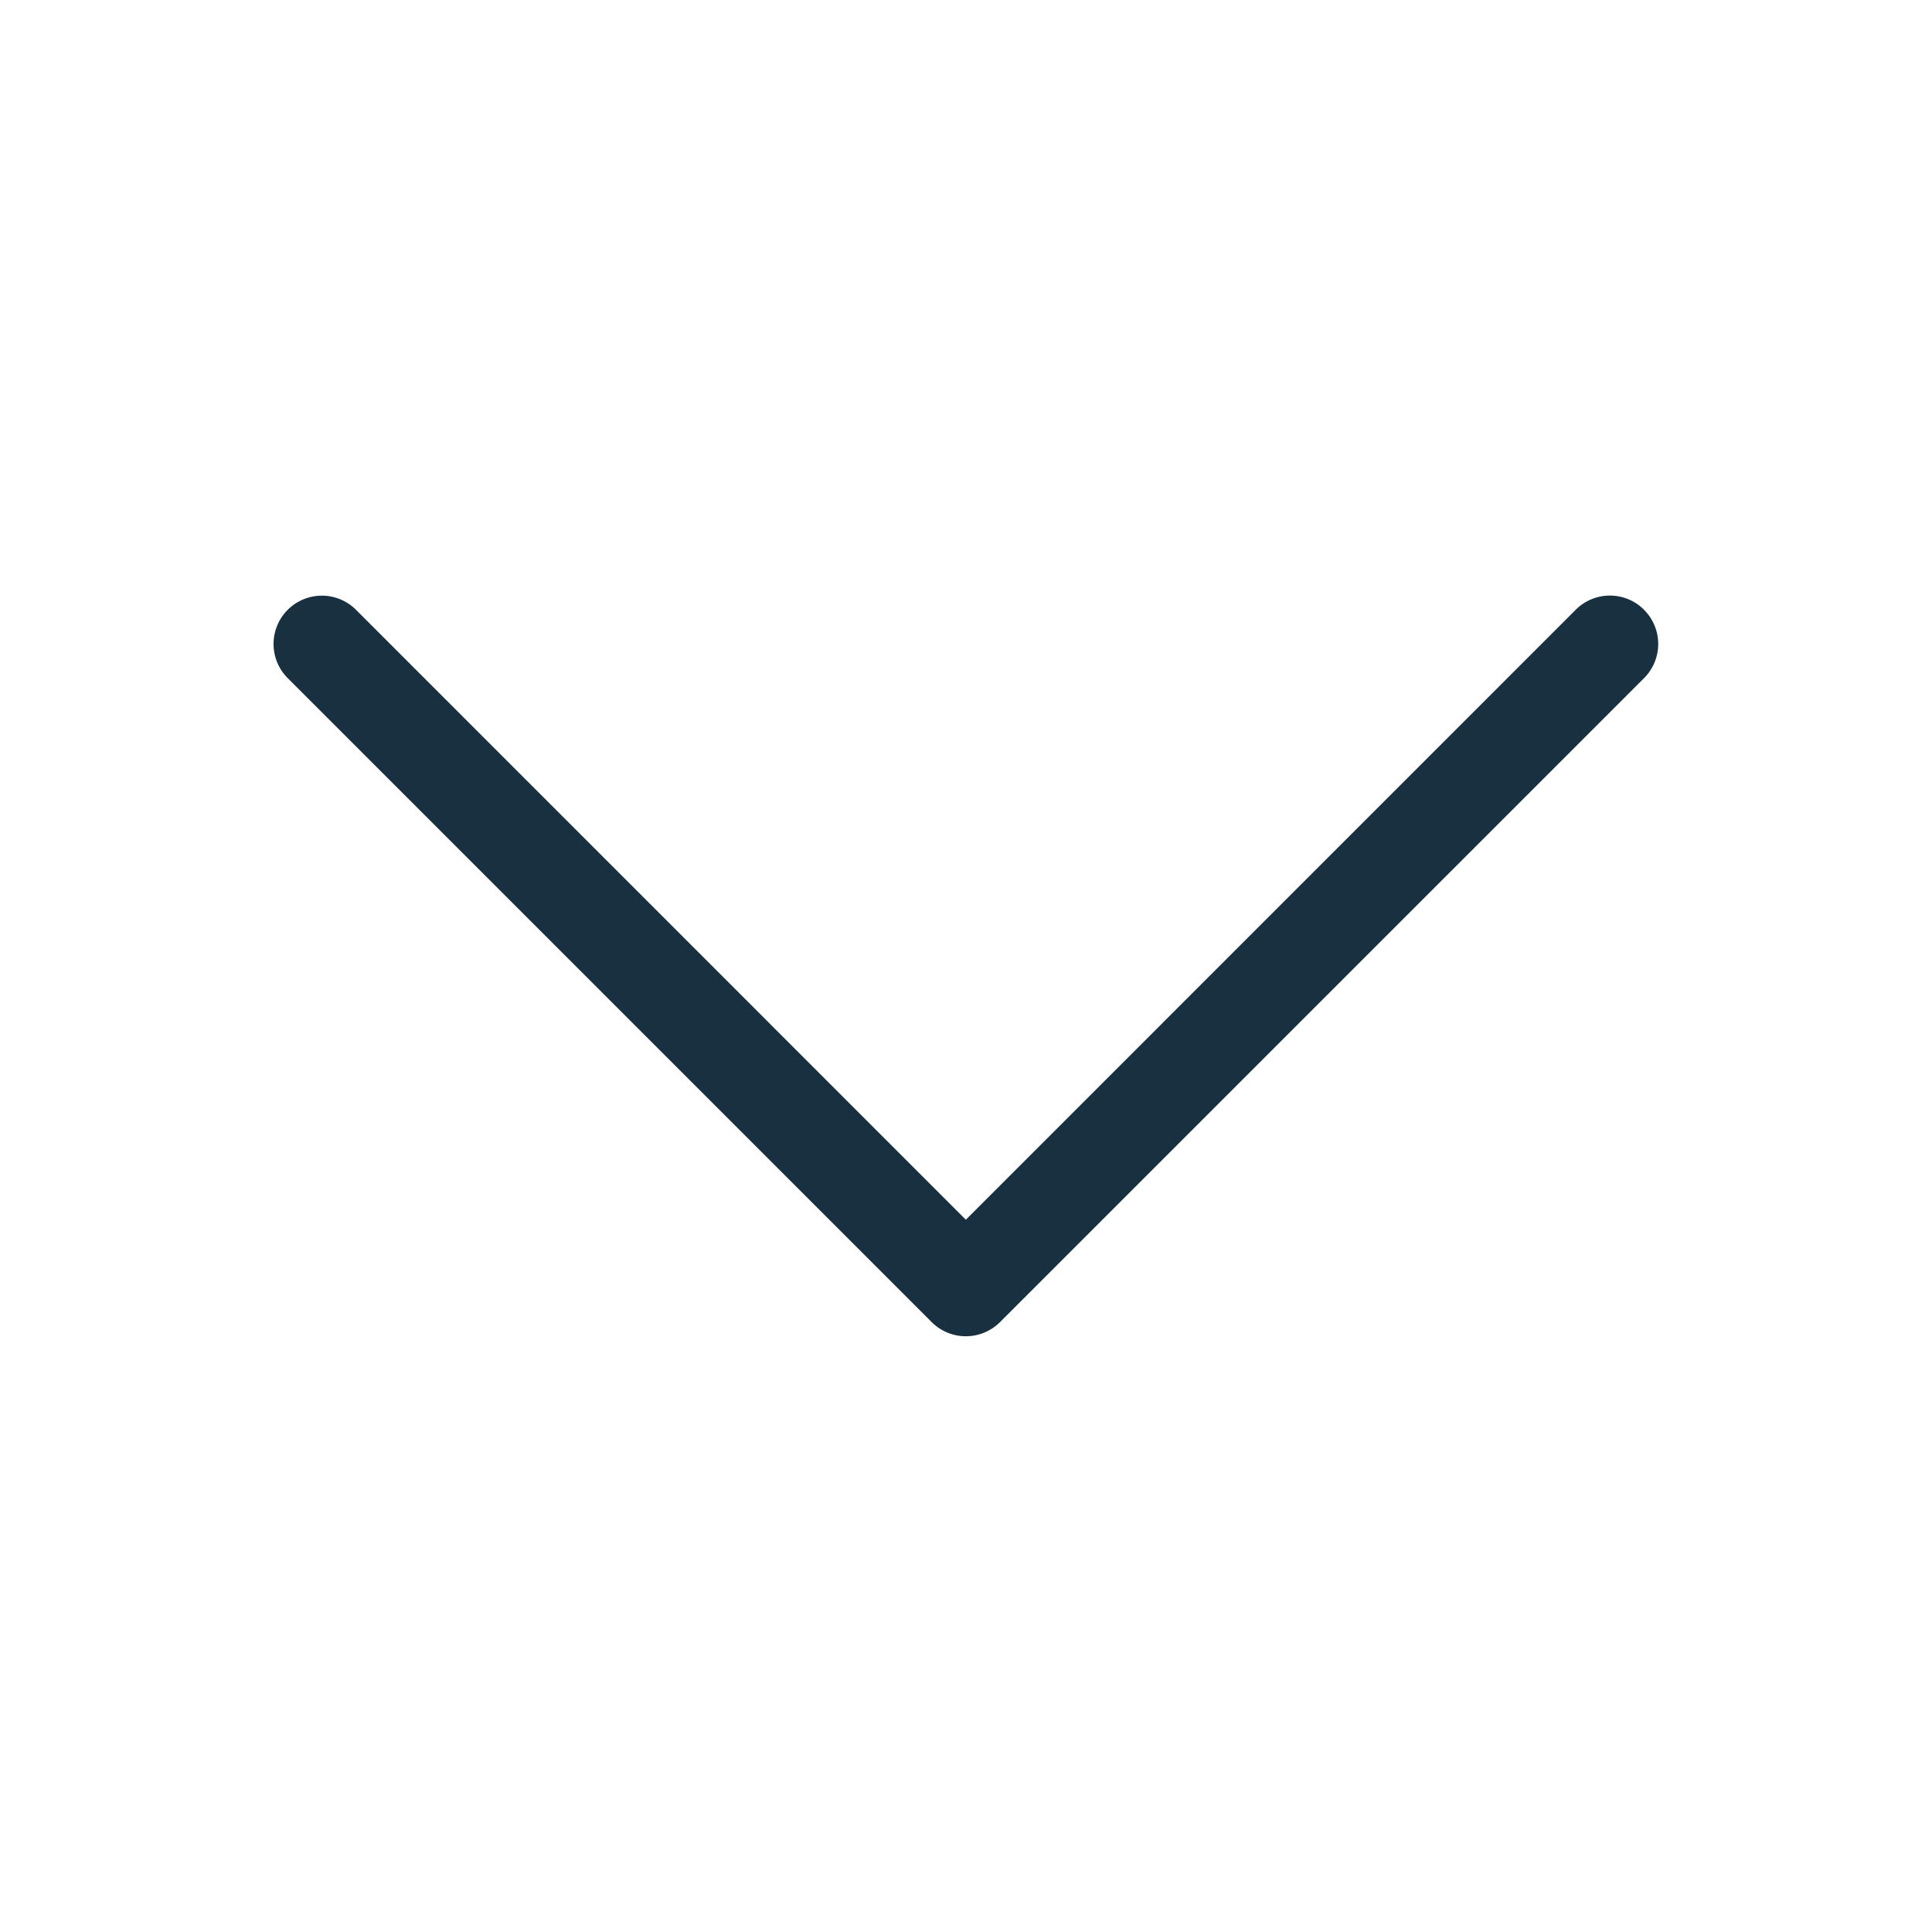 <svg width="25" height="25" viewBox="0 0 25 25" fill="none"><g id="caret_down"><path fill-rule="evenodd" clip-rule="evenodd" d="M21.274 7.891a.625.625 0 0 1 0 .884l-8.334 8.333a.625.625 0 0 1-.884 0L3.723 8.775a.625.625 0 1 1 .884-.884l7.891 7.892L20.39 7.89a.625.625 0 0 1 .884 0Z" fill="#18303F" yggColor="iconDefault"/></g></svg>